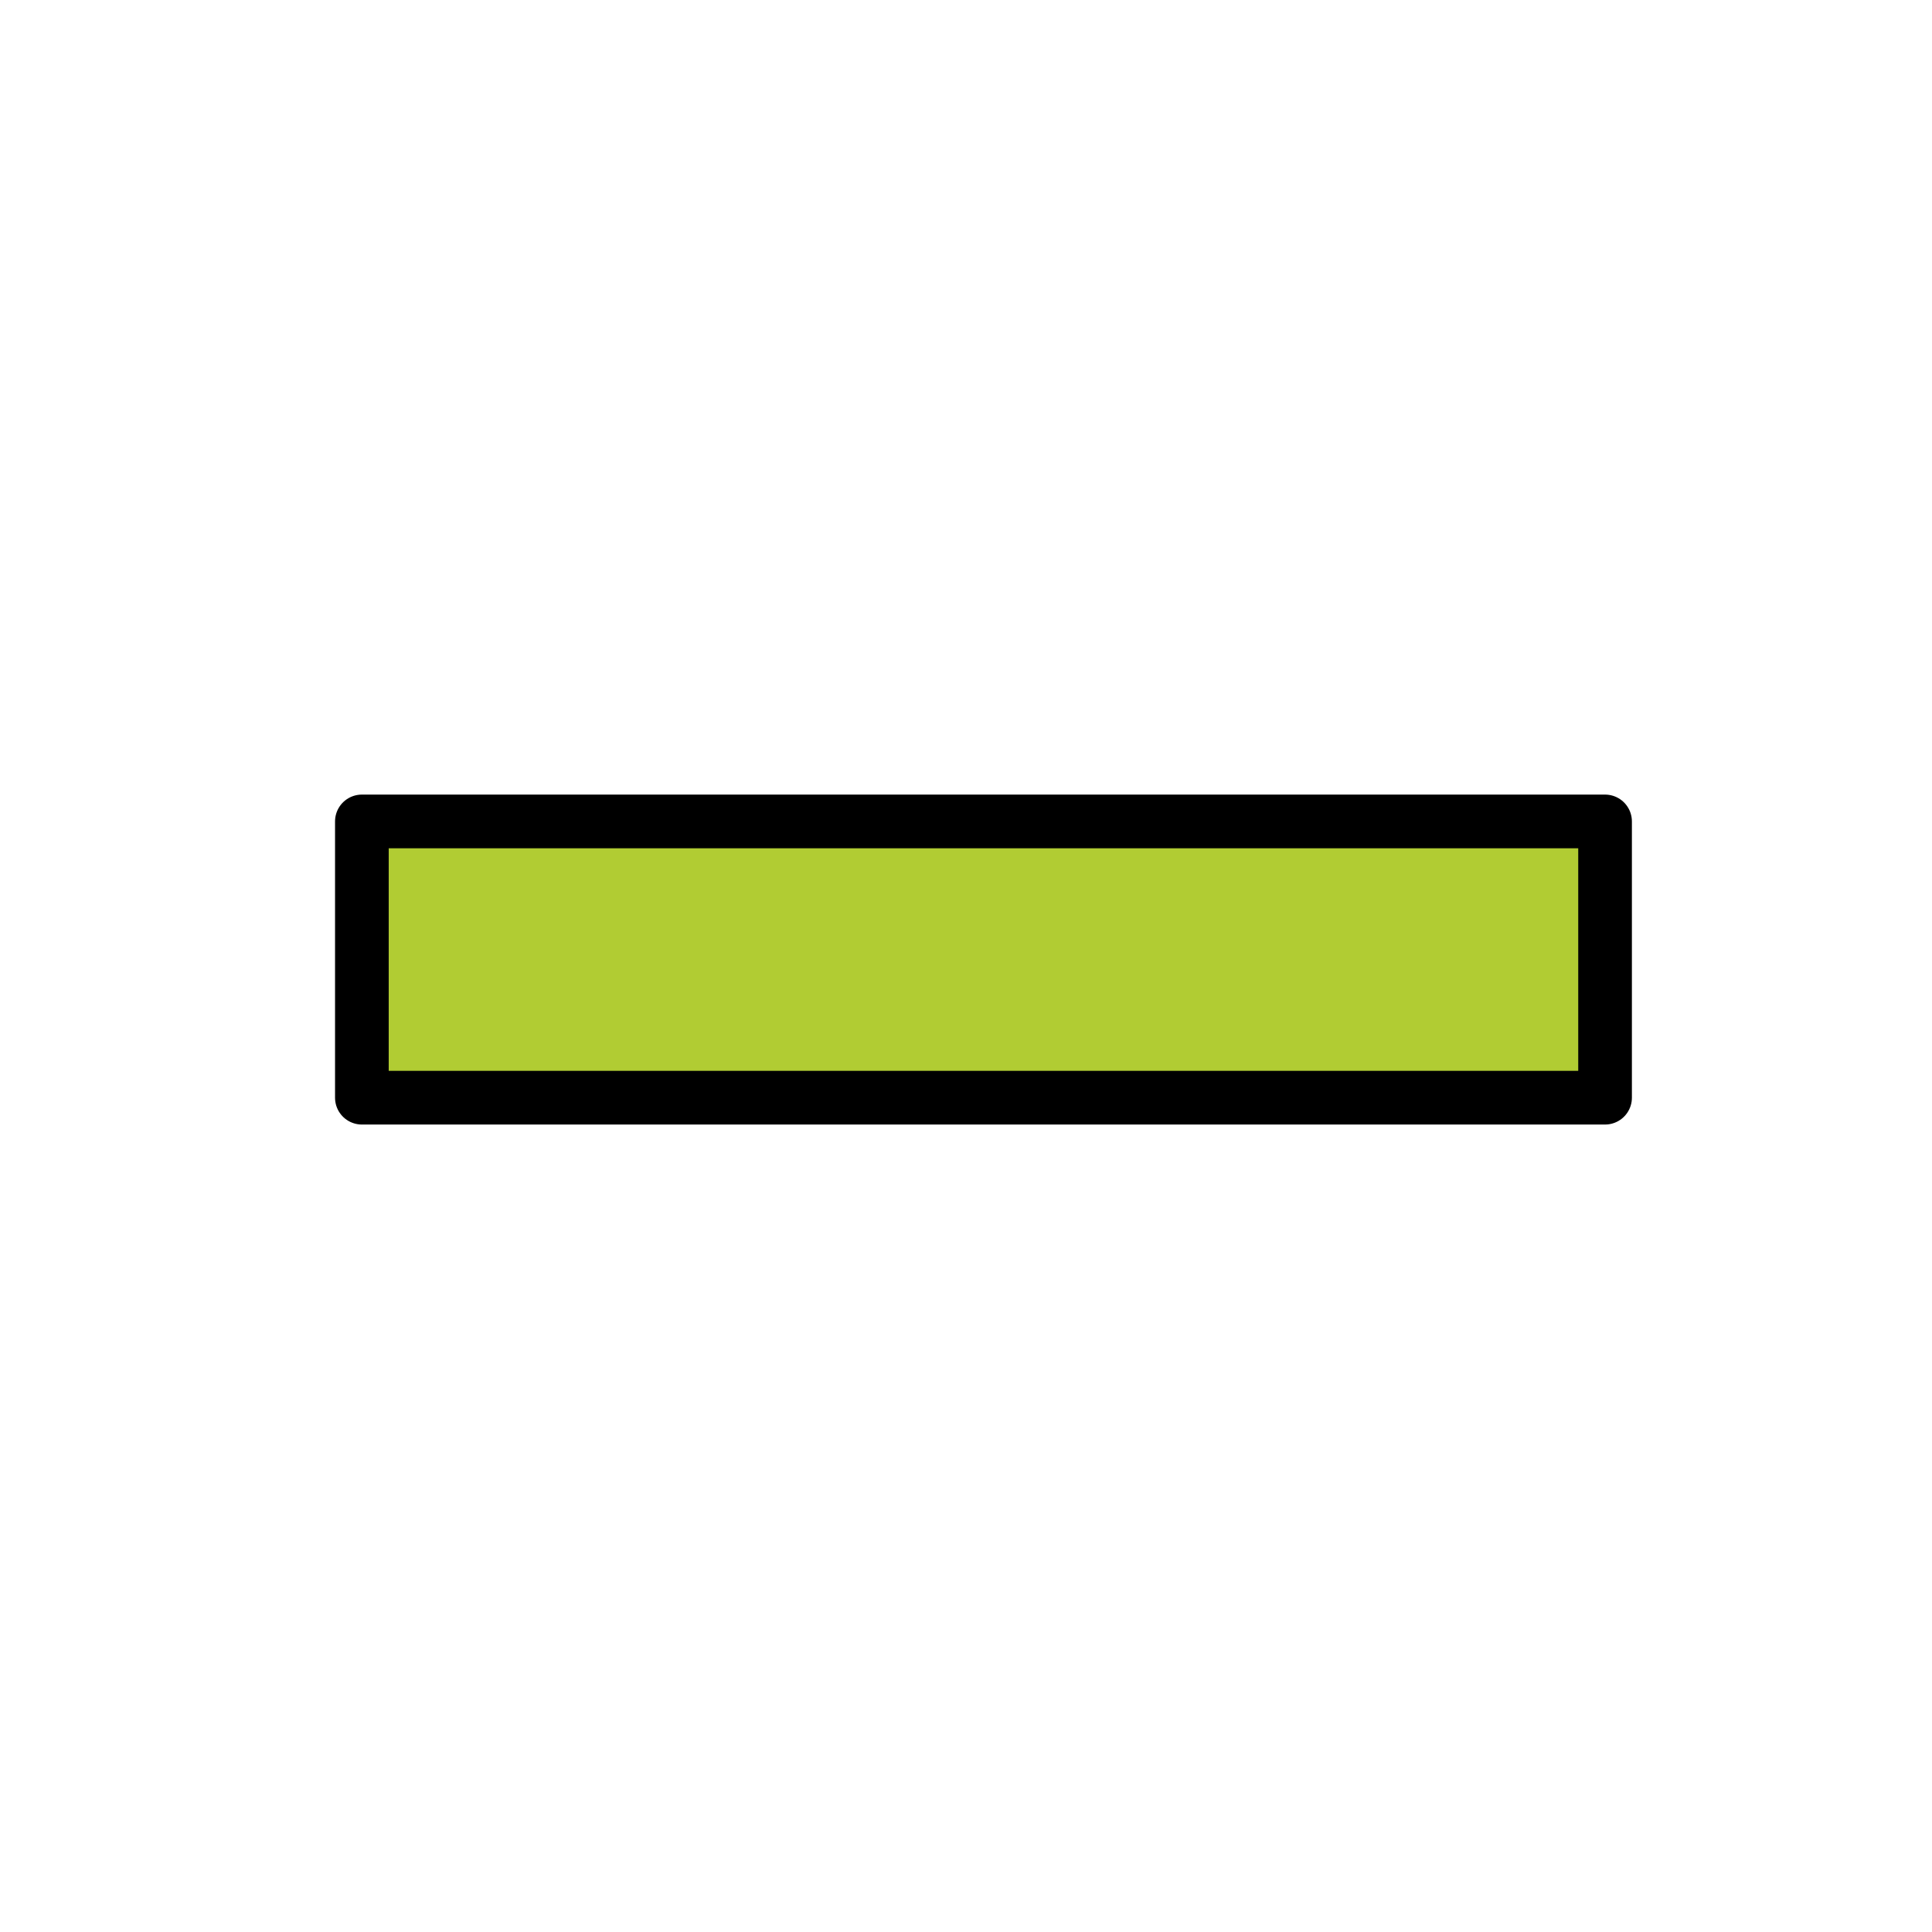 <svg id="emoji" viewBox="0 0 72 72" xmlns="http://www.w3.org/2000/svg">
  <g id="color">
    <polyline fill="#B1CC33" stroke="none" points="59.966,40.667 13.966,40.667 13.966,30.761 59.957,30.761"/>
  </g>
  <g id="hair"/>
  <g id="skin"/>
  <g id="skin-shadow"/>
  <g id="line">
    <rect x="31.504" y="12.595" width="10.296" height="46.33" transform="matrix(6.123234e-17 -1 1 6.123234e-17 0.891 72.412)" fill="none" stroke="#000000" stroke-linecap="round" stroke-linejoin="round" stroke-miterlimit="10" stroke-width="2"/>
  </g>
</svg>

